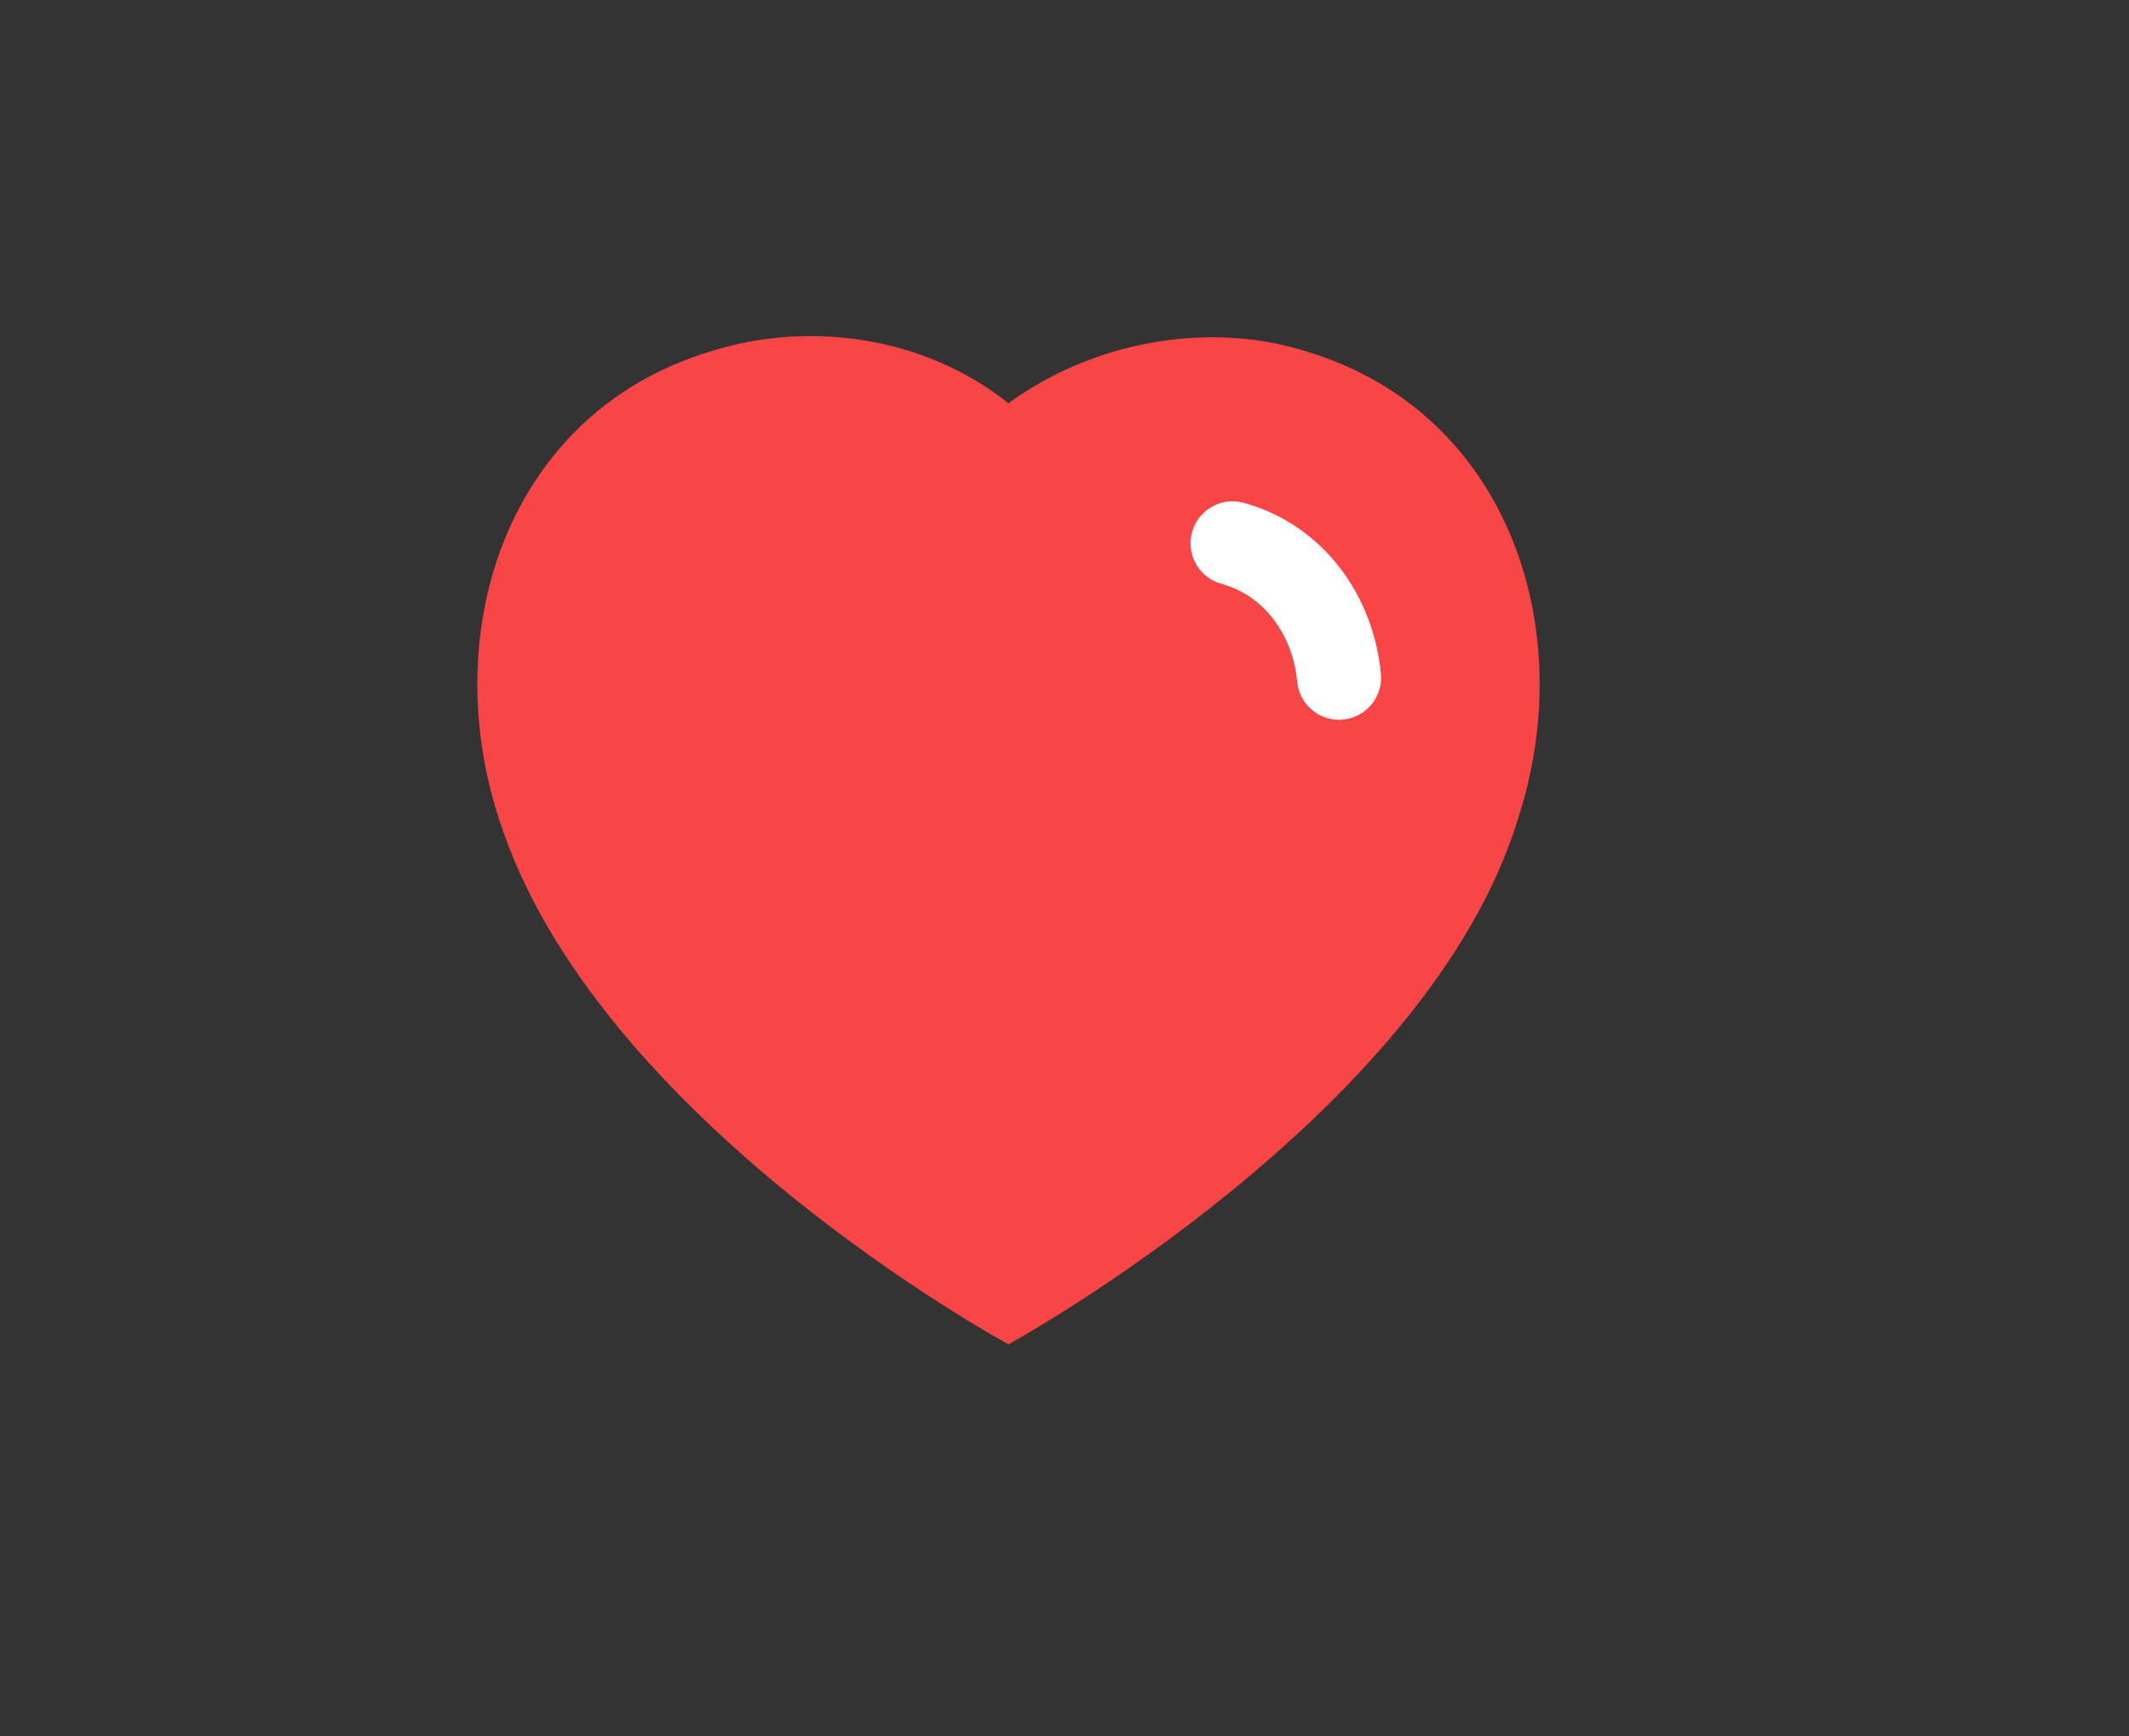 <svg version="1.2" xmlns="http://www.w3.org/2000/svg" viewBox="0 0 38 31" width="38" height="31"><rect x="0" y="0" width="38" height="31" fill="#333333" stroke="none"/><style>.a{fill:#f94545}.b{fill:none;stroke:#fff;stroke-linecap:round;stroke-linejoin:round;stroke-width:1.5}</style><path fill-rule="evenodd" class="a" d="m8.9 14.6c-1.1-3.4 0.2-7.2 3.7-8.3 1.8-0.6 3.9-0.3 5.4 0.9 1.5-1.1 3.6-1.5 5.4-0.9 3.5 1.1 4.8 4.9 3.7 8.3-1.6 5.3-9.1 9.4-9.1 9.4 0 0-7.4-4-9.1-9.4z"/><path fill-rule="evenodd" class="b" d="m22 9.7c1.1 0.3 1.8 1.3 1.9 2.4"/></svg>